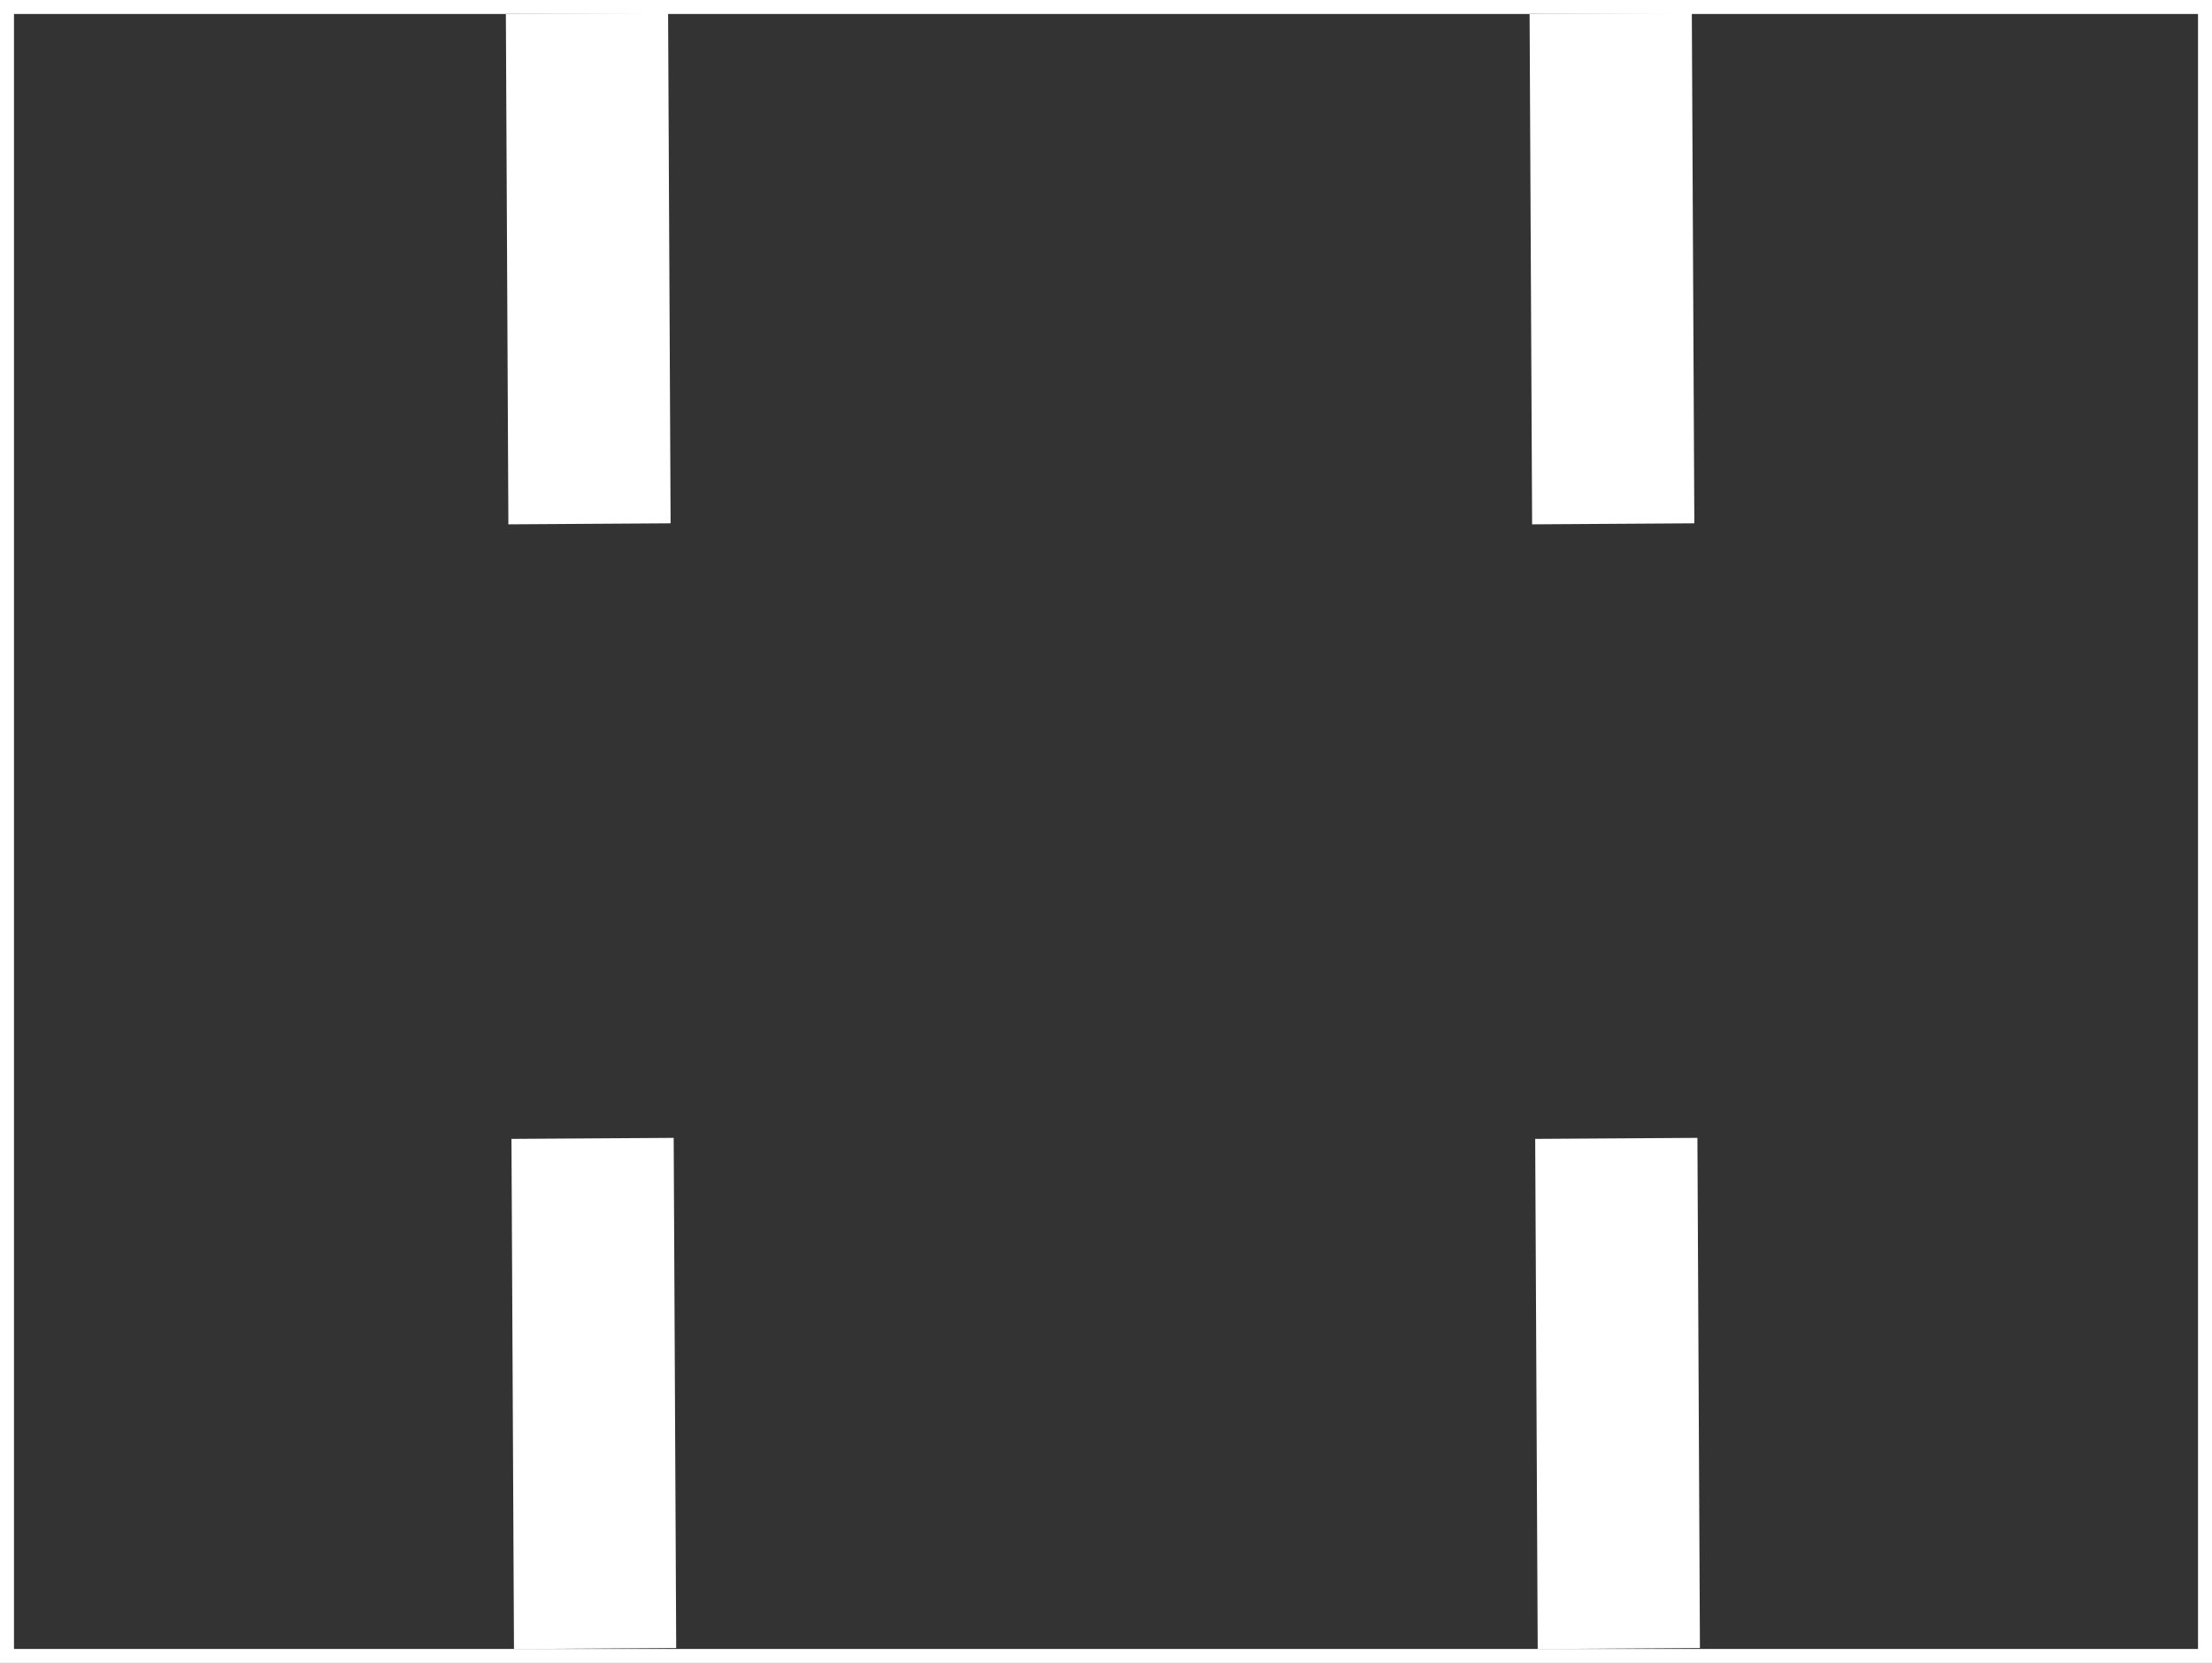 <svg version="1.1" xmlns="http://www.w3.org/2000/svg" xmlns:xlink="http://www.w3.org/1999/xlink" width="395.413" height="297.185" viewBox="0,0,395.413,297.185"><rect x="0" y="0" width="395.413" height="297.185" fill="#333333" stroke="none"/><g transform="translate(-42.294,-31.408)"><g data-paper-data="{&quot;isPaintingLayer&quot;:true}" fill-rule="nonzero" stroke-linecap="butt" stroke-linejoin="miter" stroke-miterlimit="10" stroke-dasharray="" stroke-dashoffset="0" style="mix-blend-mode: normal"><path d="M43.544,327.342v-294.685h392.913v294.685z" fill="none" stroke="#ffffff" stroke-width="2.5"/><path d="M133.171,125.112l-0.449,-91.174l28.999,-0.184l0.449,91.174z" data-paper-data="{&quot;index&quot;:null}" fill="#ffffff" stroke="none" stroke-width="0"/><path d="M316.171,125.112l-0.449,-91.174l28.999,-0.184l0.449,91.174z" data-paper-data="{&quot;index&quot;:null}" fill="#ffffff" stroke="none" stroke-width="0"/><path d="M134.171,326.112l-0.449,-91.174l28.999,-0.184l0.449,91.174z" data-paper-data="{&quot;index&quot;:null}" fill="#ffffff" stroke="none" stroke-width="0"/><path d="M317.171,326.112l-0.449,-91.174l28.999,-0.184l0.449,91.174z" data-paper-data="{&quot;index&quot;:null}" fill="#ffffff" stroke="none" stroke-width="0"/></g></g></svg>